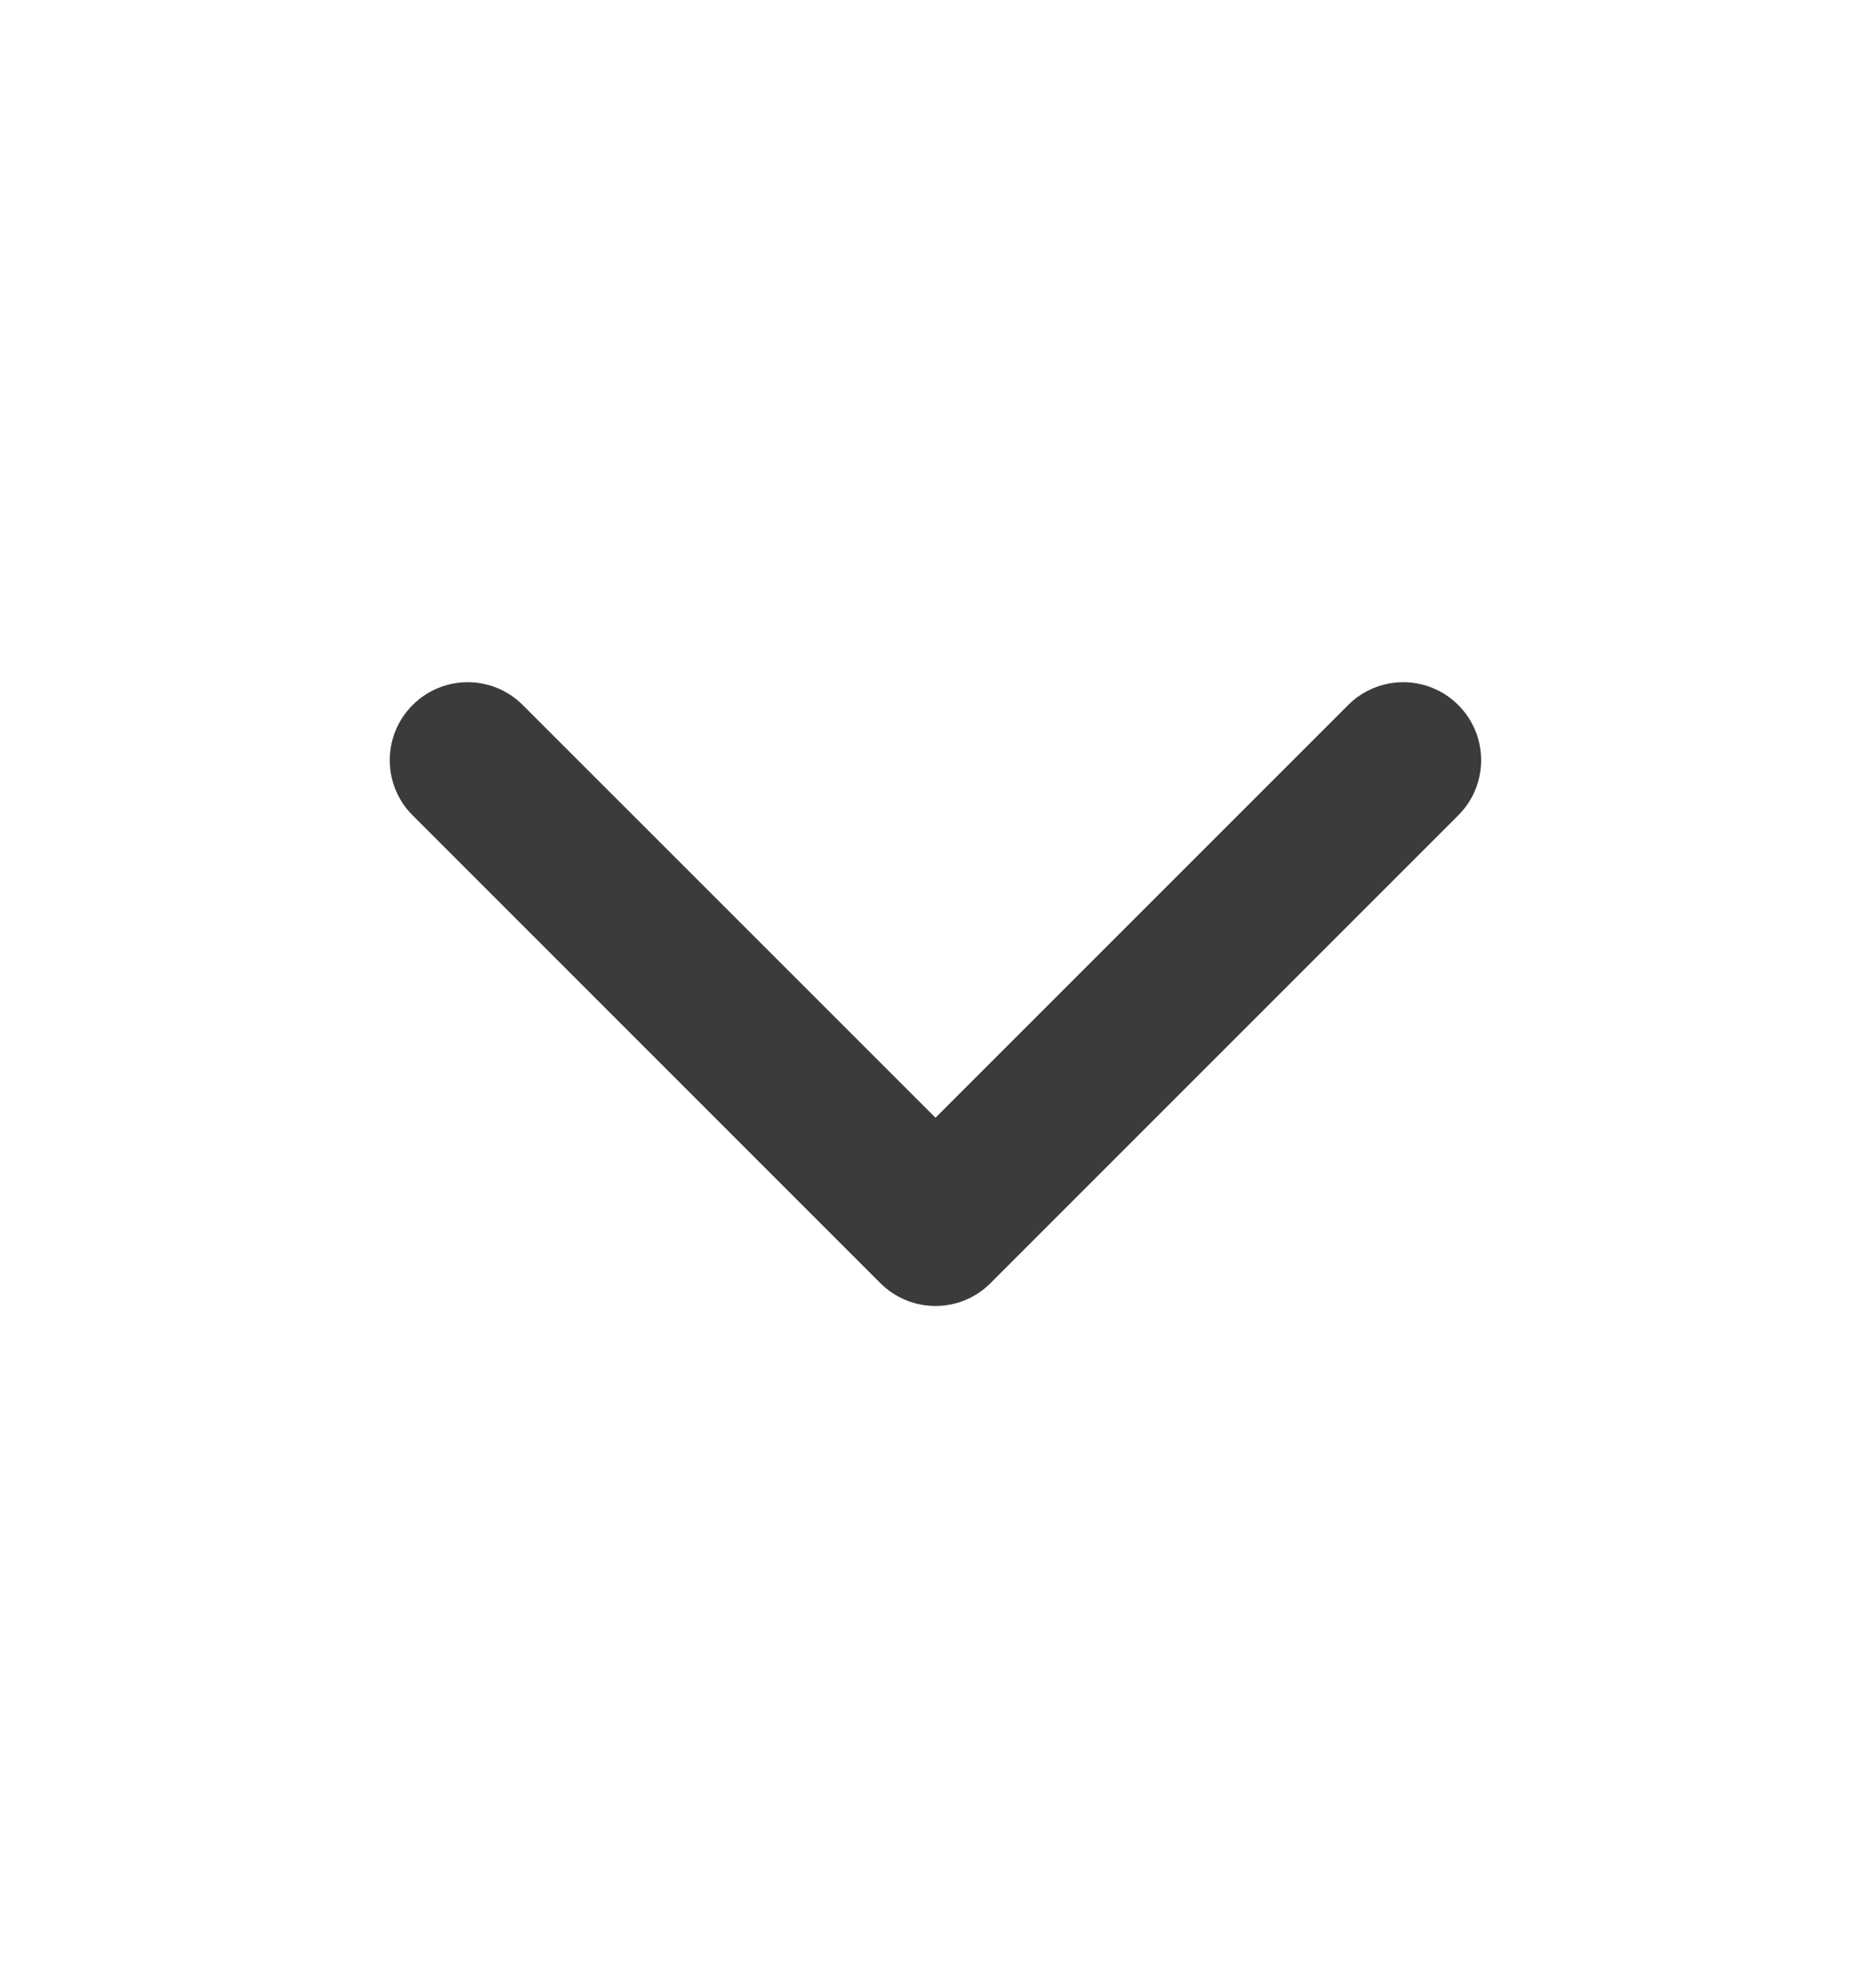 <svg width="16" height="17" viewBox="0 0 16 17" fill="none" xmlns="http://www.w3.org/2000/svg">
<path fill-rule="evenodd" clip-rule="evenodd" d="M3.528 6.029C3.789 5.768 4.211 5.768 4.471 6.029L8 9.557L11.528 6.029C11.789 5.768 12.211 5.768 12.471 6.029C12.731 6.289 12.731 6.711 12.471 6.971L8.471 10.971C8.211 11.232 7.789 11.232 7.528 10.971L3.528 6.971C3.268 6.711 3.268 6.289 3.528 6.029Z" fill="#3C3B3A"/>
</svg>
